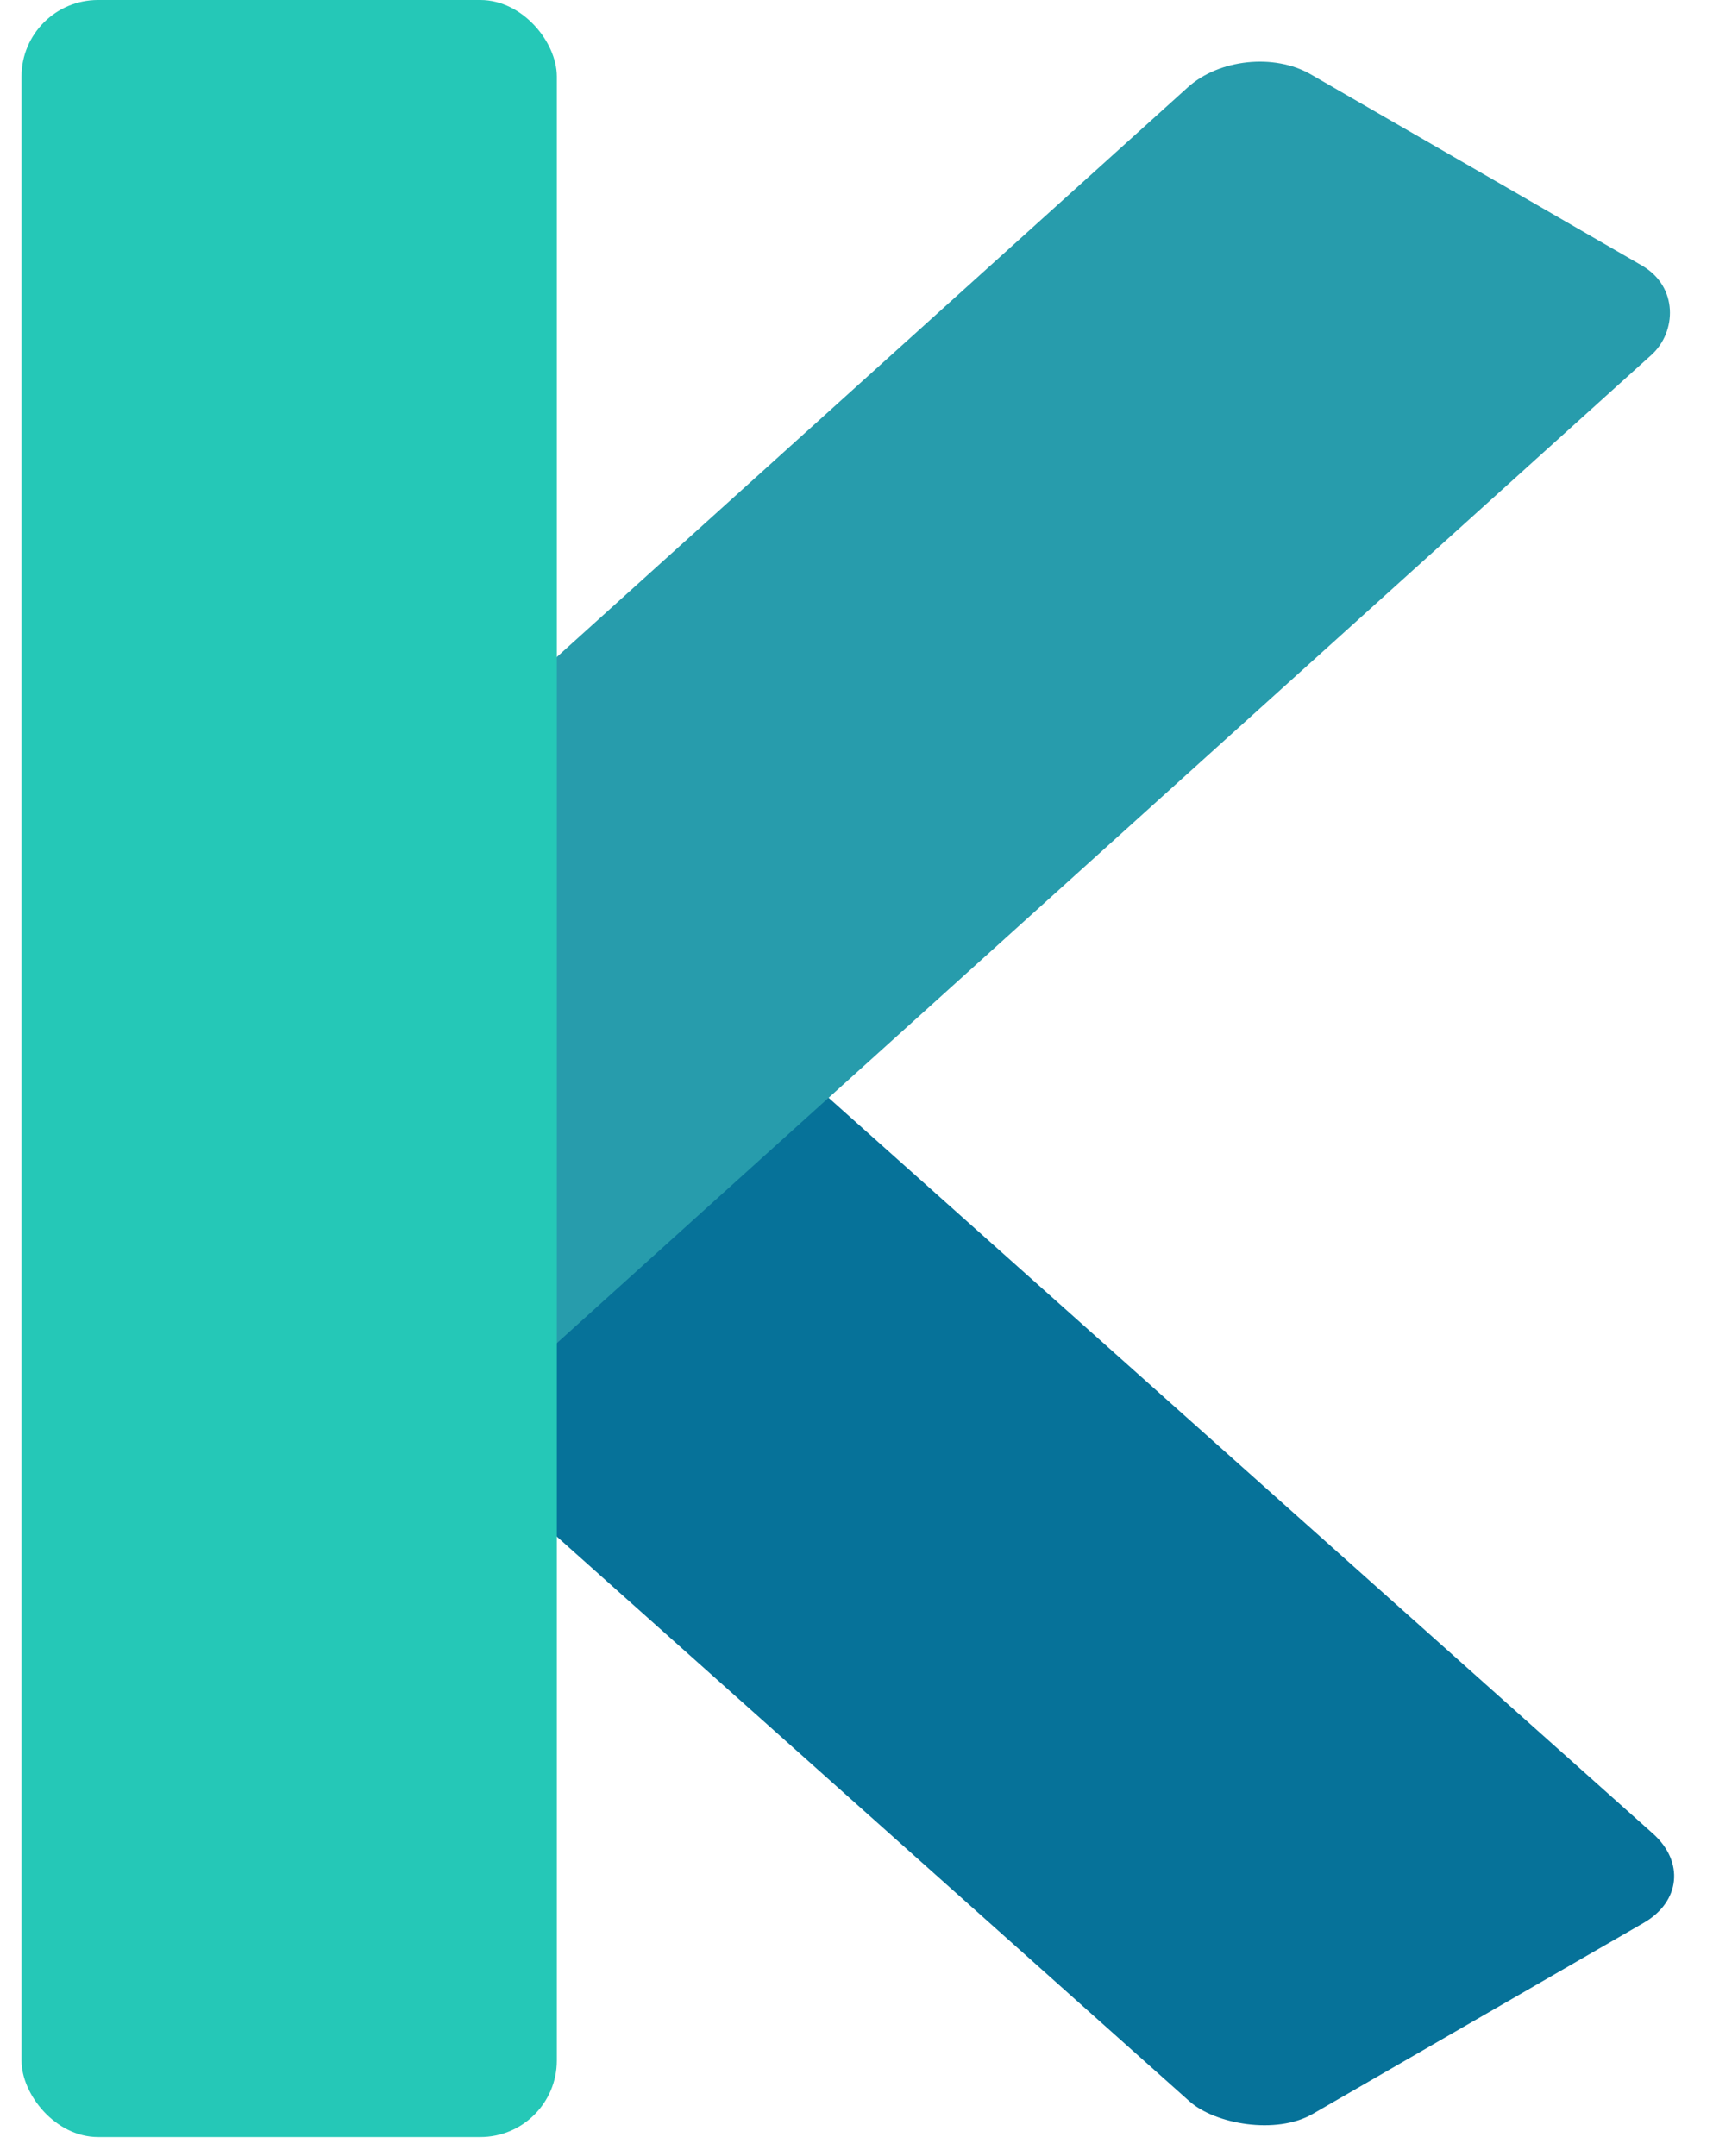 <svg width="112" height="141" viewBox="0 0 112 141" fill="none" xmlns="http://www.w3.org/2000/svg">
<rect width="35" height="102.506" rx="5" transform="matrix(-0.866 0.5 -0.746 -0.666 111.805 123.236)" fill="#067299"/>
<rect width="35" height="109.598" rx="5" transform="matrix(0.866 0.5 -0.742 0.67 81.37 2.362)" fill="#279CAC"/>
<rect x="1.407" width="35" height="139.745" rx="5" fill="#25C8B7"/>
</svg>
